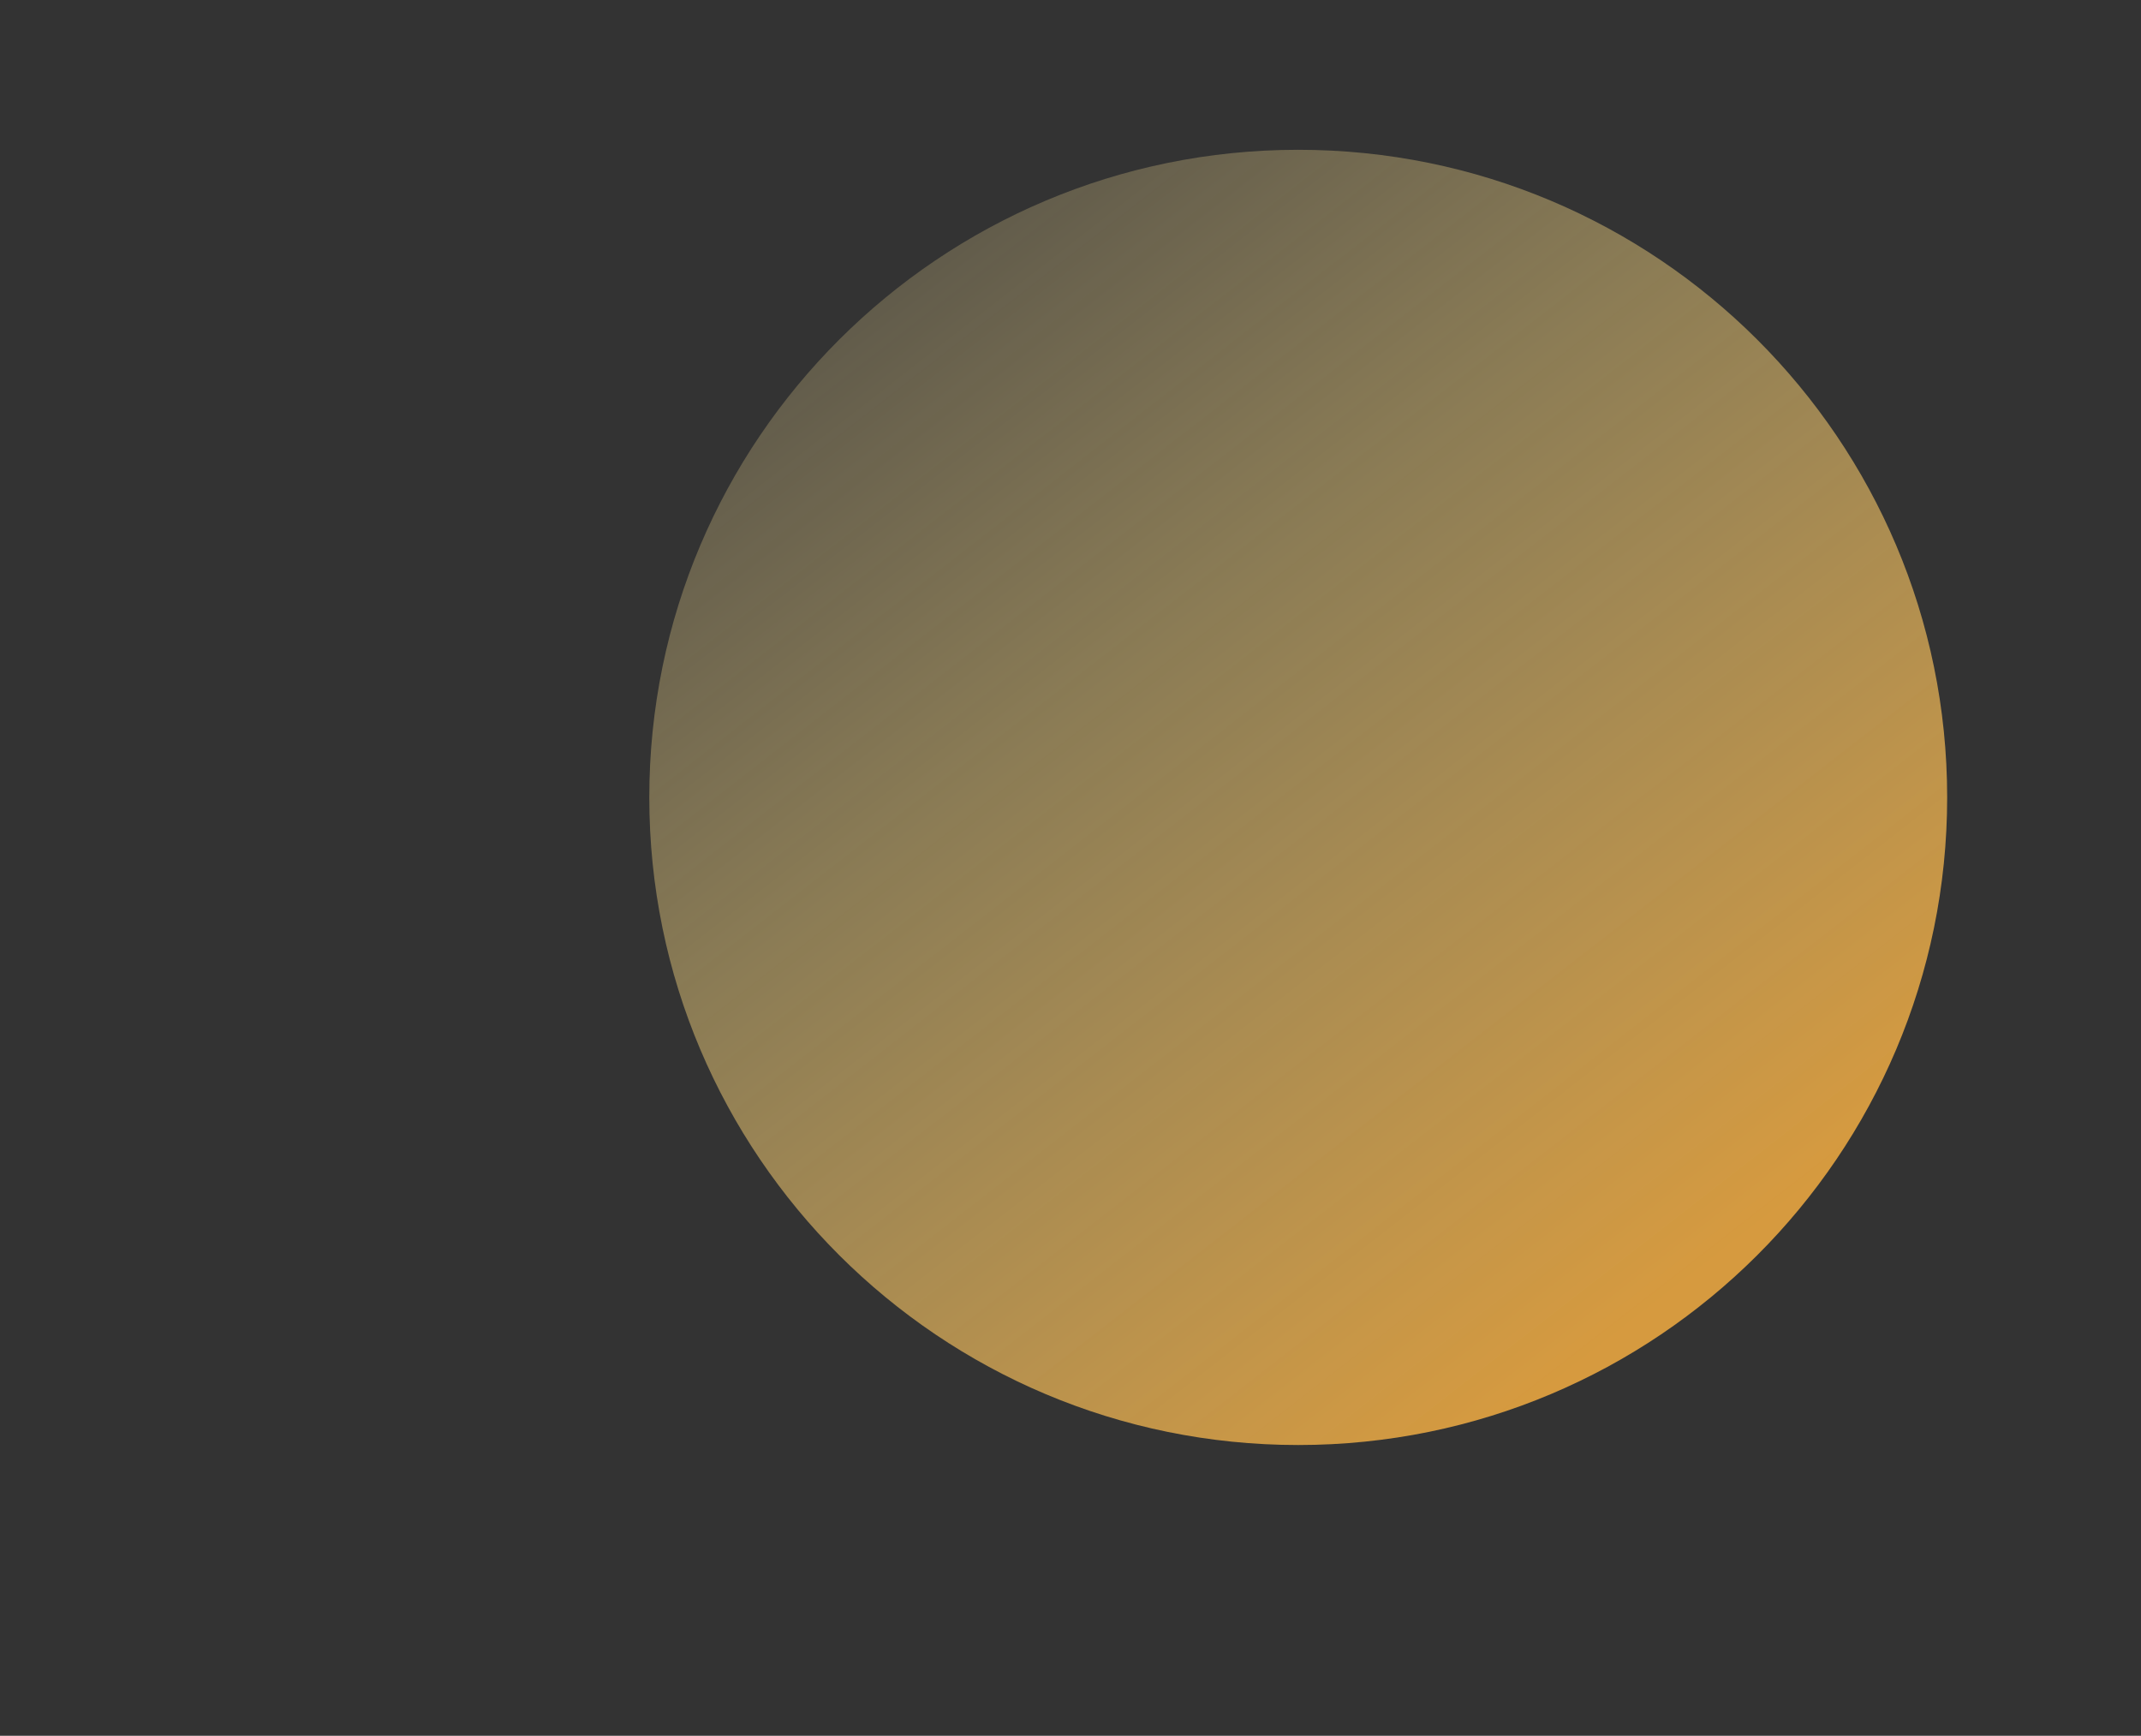 <svg width="243" height="197" fill="none" xmlns="http://www.w3.org/2000/svg"><rect width="100%" height="100%" fill="#333333" stroke="none"/><path d="M147.347 164C188.025 164 221 131.093 221 90.5S188.025 17 147.347 17c-40.677 0-73.653 32.907-73.653 73.5S106.67 164 147.347 164Z" fill="url(#a)" opacity=".8"/><defs><linearGradient id="a" x1="63.5" y1="17" x2="174.054" y2="159.08" gradientUnits="userSpaceOnUse"><stop stop-color="#FFEDAE" stop-opacity=".1"/><stop offset=".47" stop-color="#FFDC82" stop-opacity=".534"/><stop offset="1" stop-color="#FFB442"/></linearGradient></defs></svg>